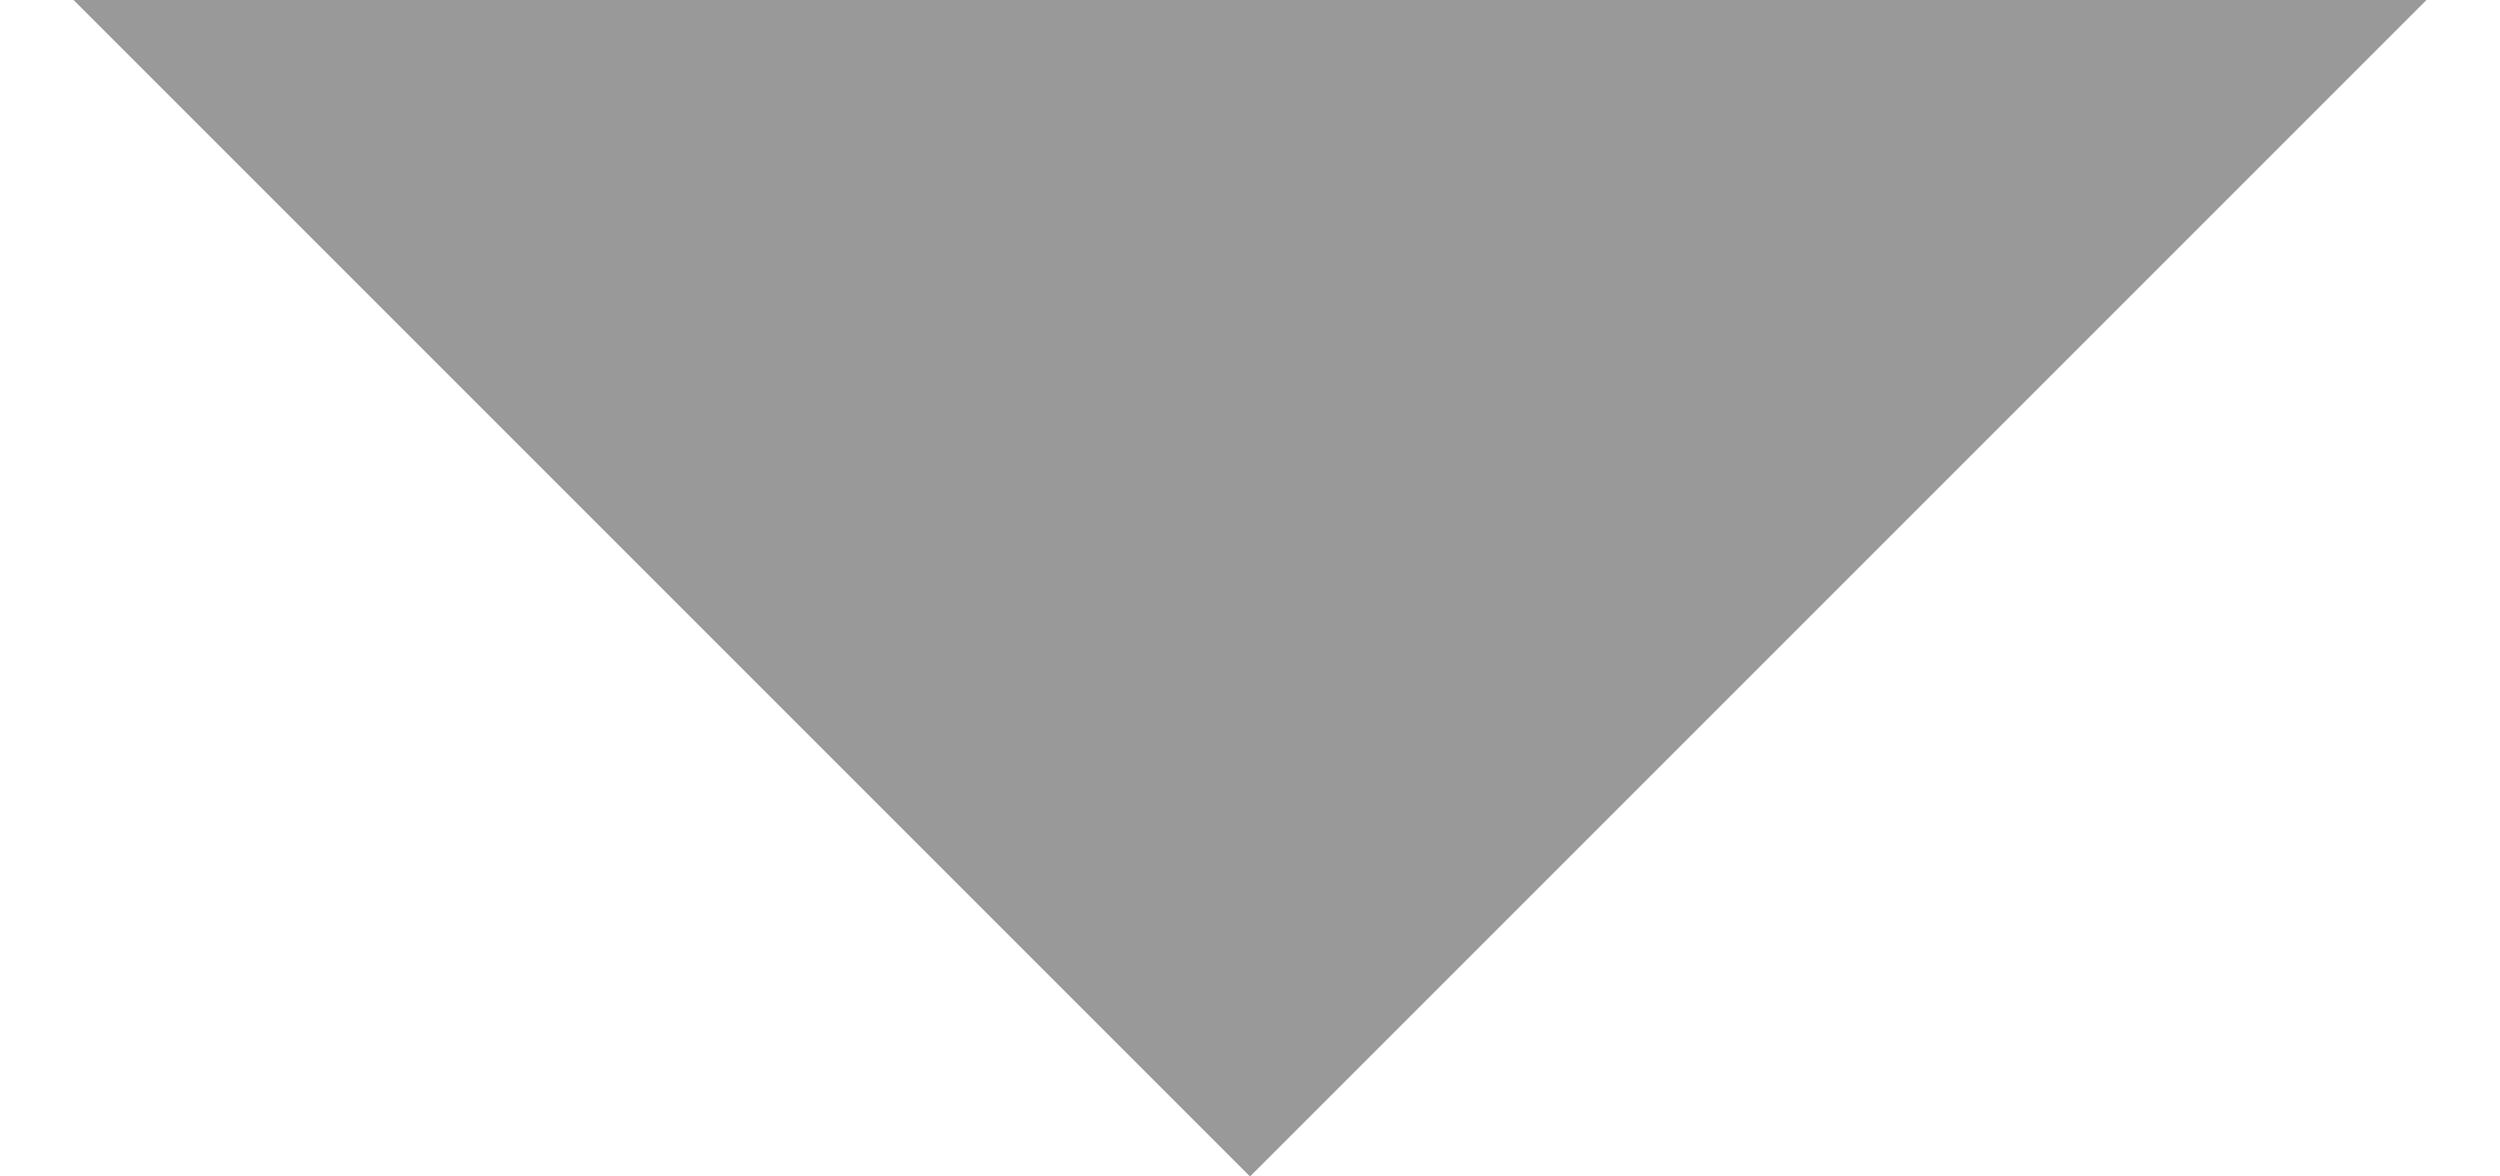 <svg width="17" height="8" viewBox="0 0 17 8" fill="none" xmlns="http://www.w3.org/2000/svg">
    <g clip-path="url(#clip0_15_280)">
        <path d="M8.5 8L16.5 0H0.5L8.5 8Z" fill="#999999"/>
    </g>
    <defs>
        <clipPath id="clip0_15_280">
            <rect width="16" height="8" fill="white" transform="translate(0.5)"/>
        </clipPath>
    </defs>
</svg>
